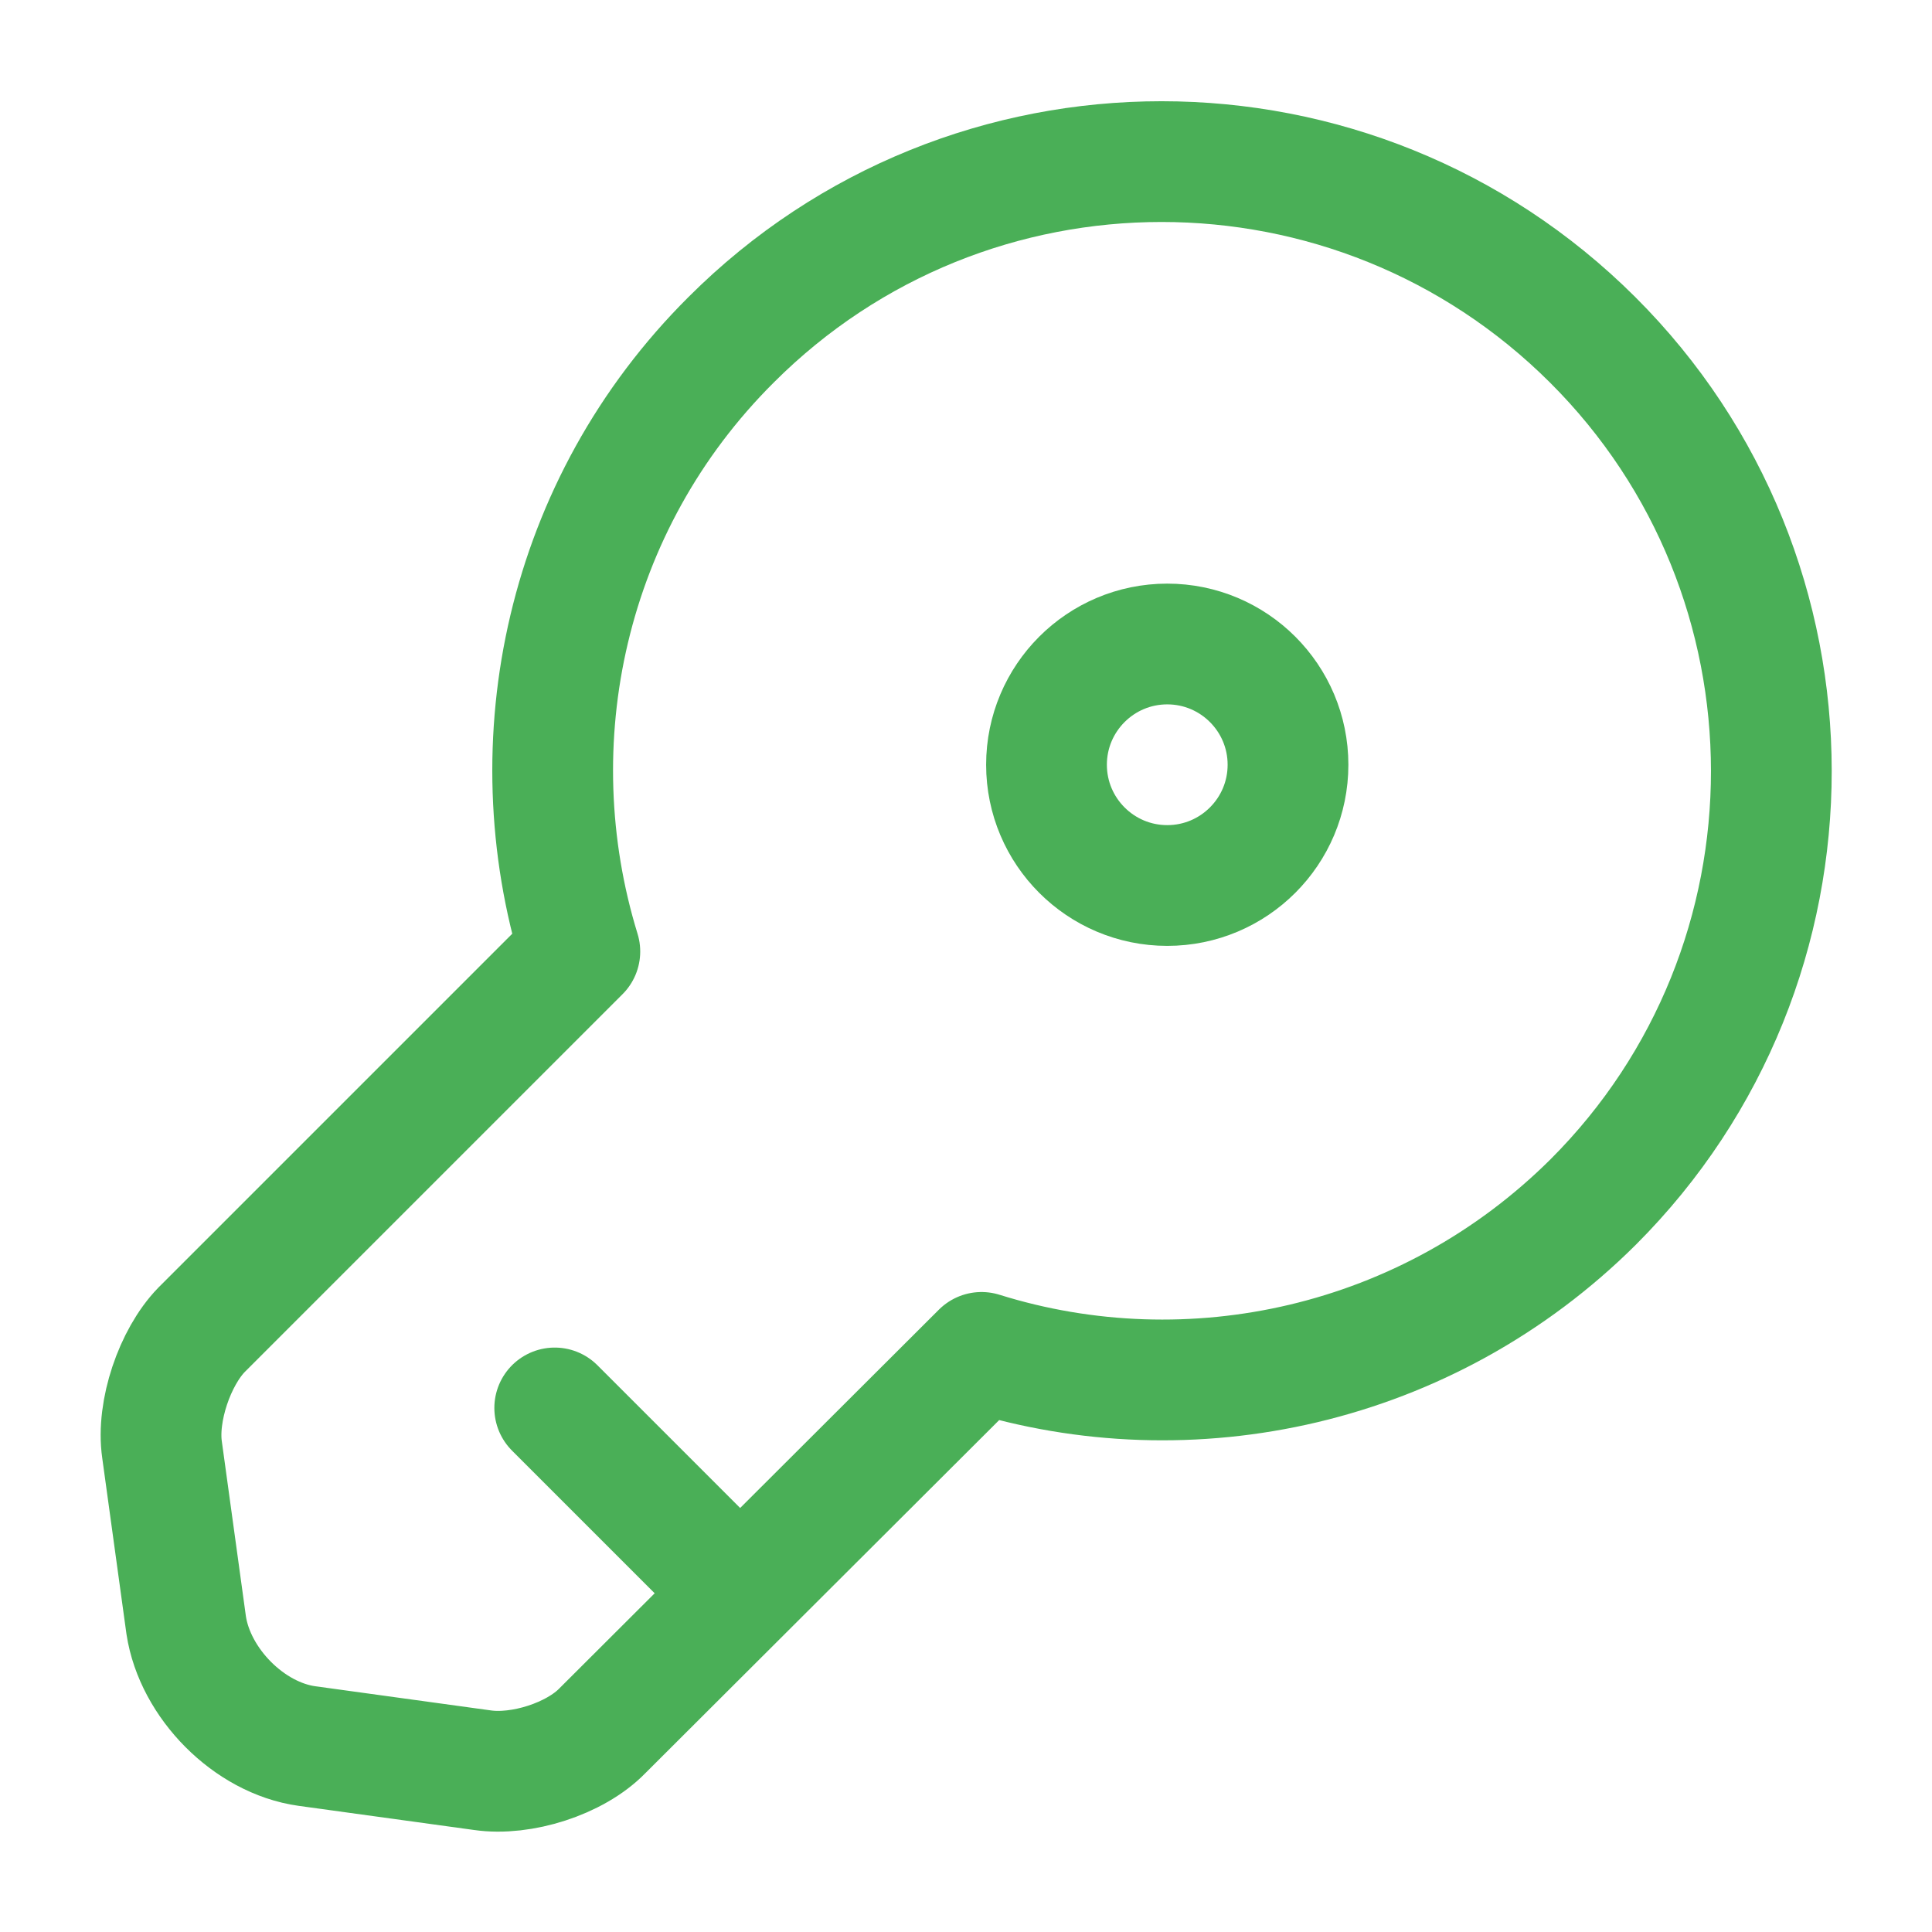 <svg width="24" height="24" viewBox="0 0 24 24" fill="none" xmlns="http://www.w3.org/2000/svg">
<path d="M19.793 14.93C17.733 16.98 14.783 17.61 12.193 16.8L7.483 21.5C7.143 21.85 6.473 22.06 5.993 21.99L3.813 21.69C3.093 21.59 2.423 20.91 2.313 20.19L2.013 18.01C1.943 17.53 2.173 16.86 2.503 16.52L7.203 11.82C6.403 9.22 7.023 6.27 9.083 4.22C12.033 1.27 16.823 1.27 19.783 4.22C22.743 7.17 22.743 11.98 19.793 14.93Z" stroke="#4AAF57" stroke-width="1.5" stroke-miterlimit="10" stroke-linecap="round" stroke-linejoin="round"/>
<path d="M6.891 17.49L9.191 19.79" stroke="#4AAF57" stroke-width="1.5" stroke-miterlimit="10" stroke-linecap="round" stroke-linejoin="round"/>
<path d="M14.5 11C15.328 11 16 10.328 16 9.5C16 8.672 15.328 8 14.5 8C13.672 8 13 8.672 13 9.5C13 10.328 13.672 11 14.5 11Z" stroke="#4AAF57" stroke-width="1.5" stroke-linecap="round" stroke-linejoin="round"/>
</svg>
